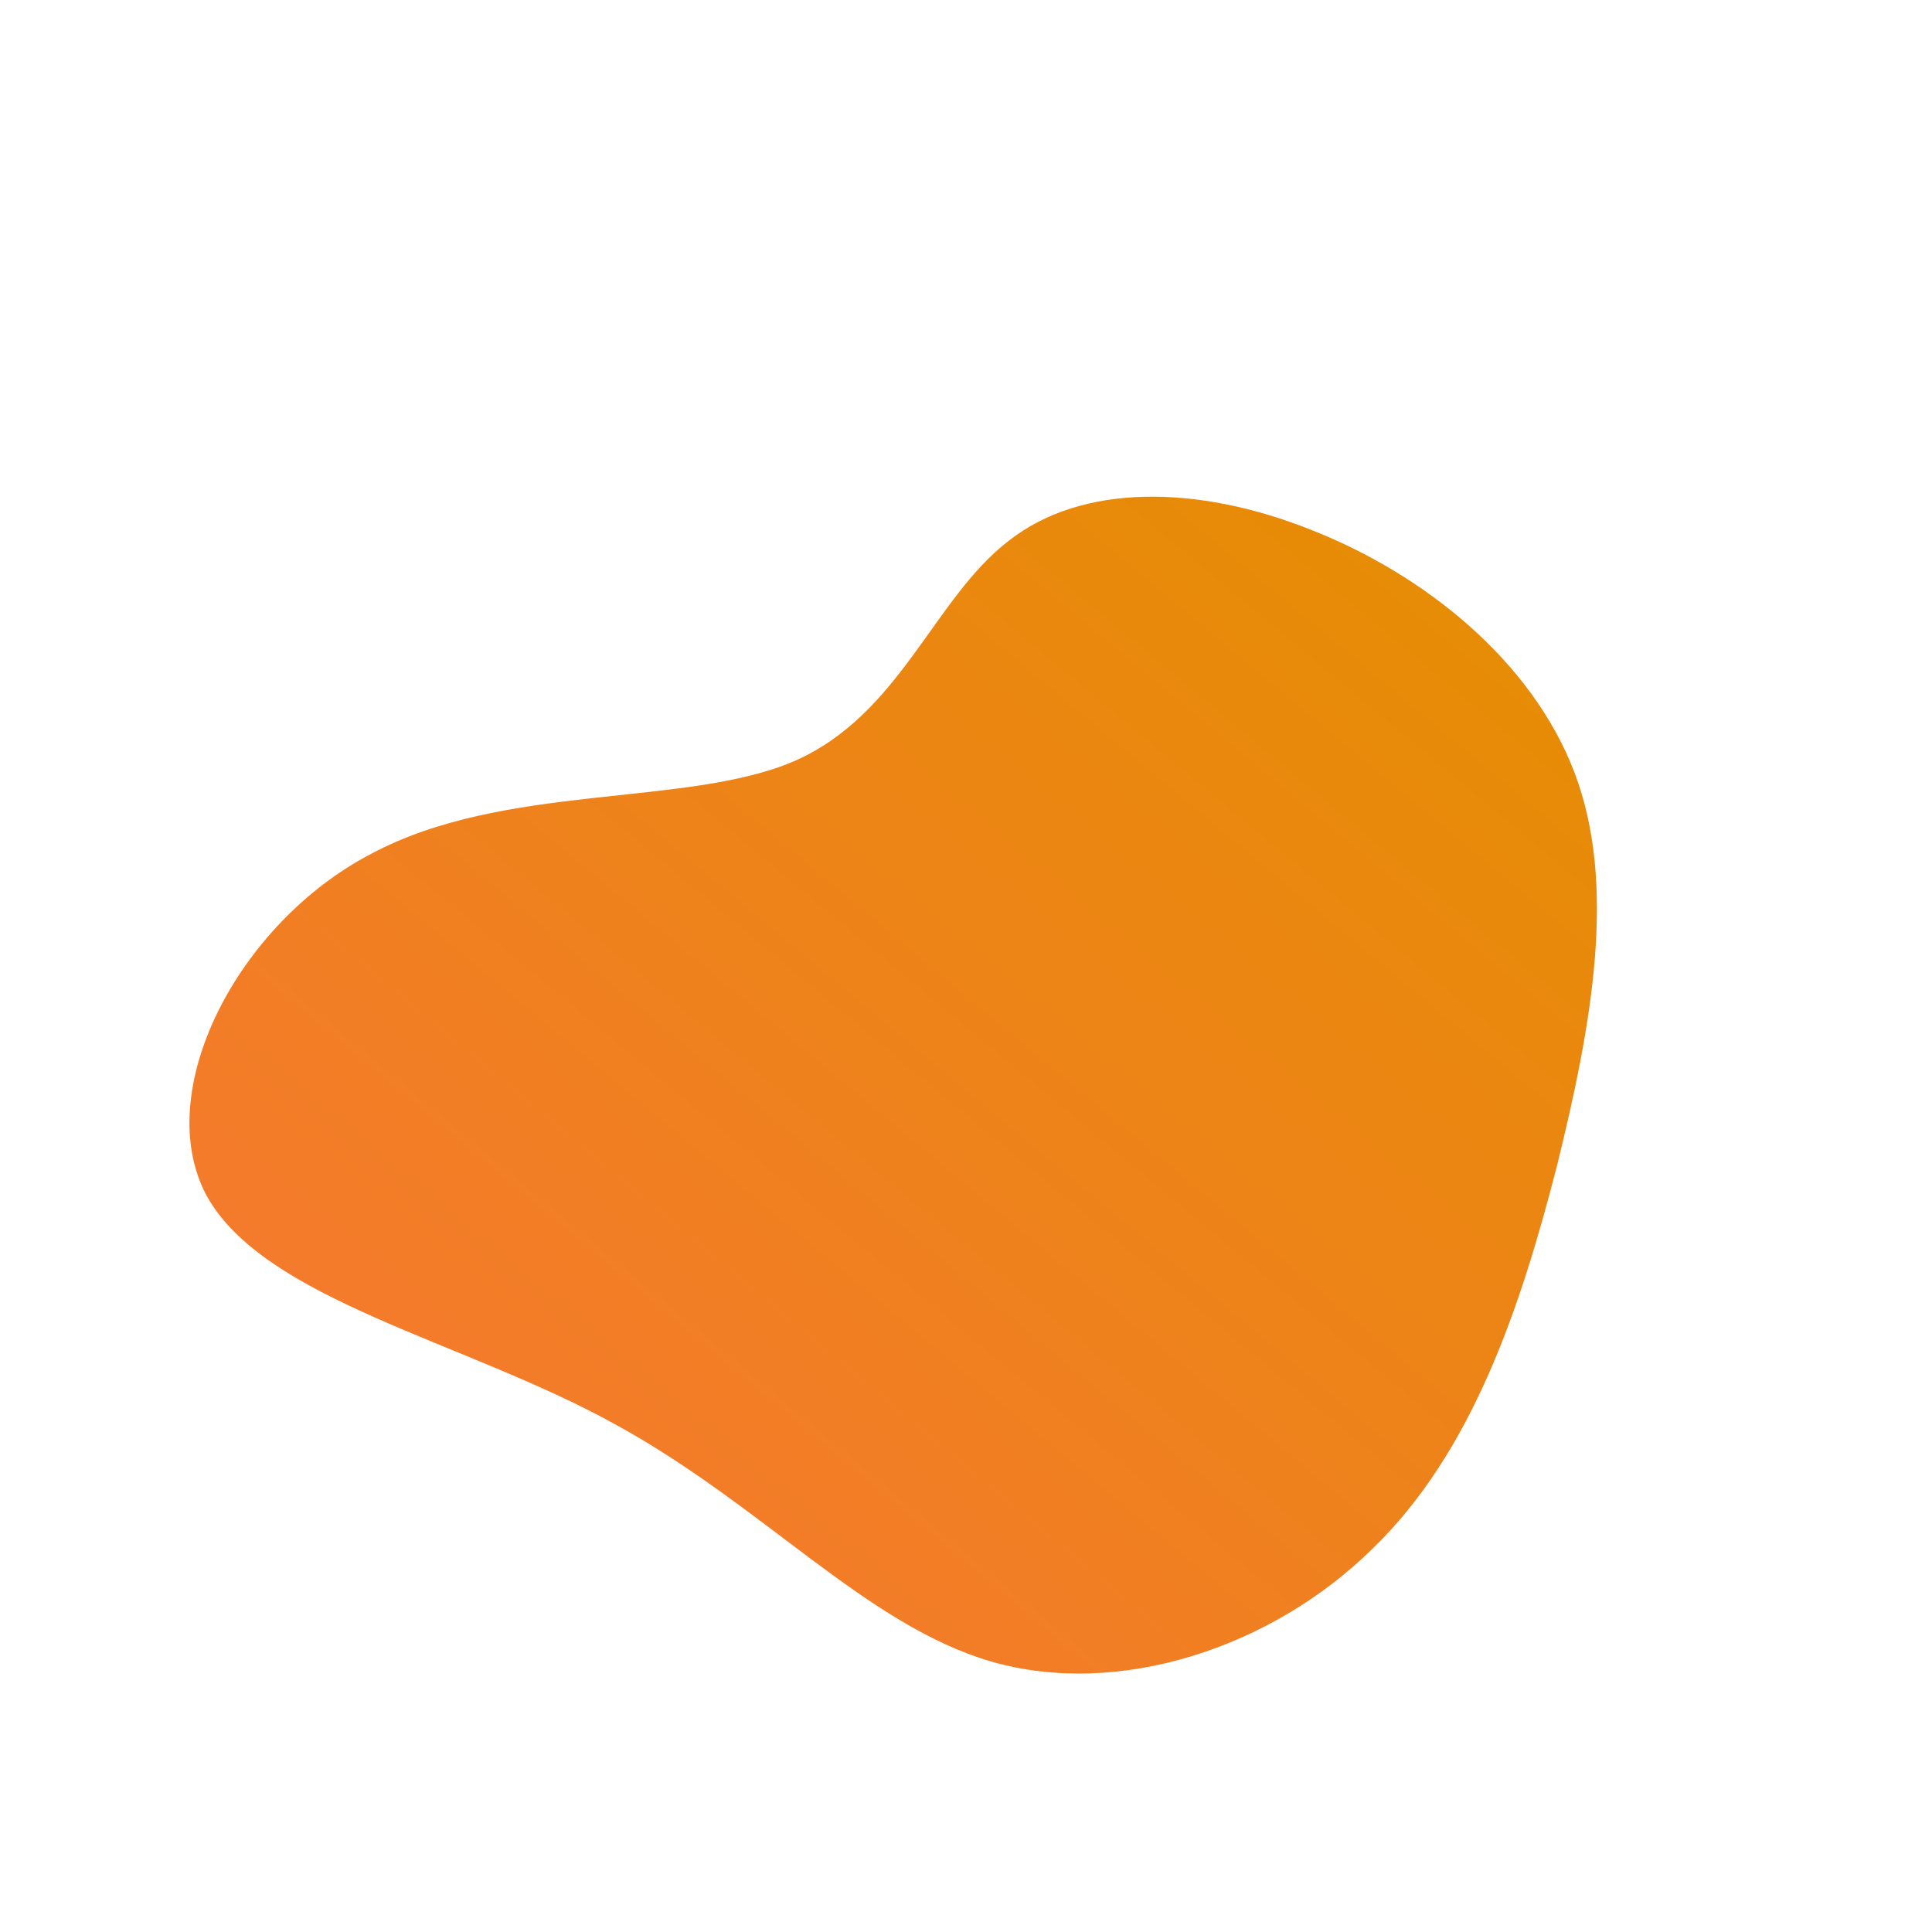 <!--?xml version="1.0" standalone="no"?-->
              <svg id="sw-js-blob-svg" viewBox="0 0 100 100" xmlns="http://www.w3.org/2000/svg" version="1.1">
                    <defs> 
                        <linearGradient id="sw-gradient" x1="0" x2="1" y1="1" y2="0">
                            <stop id="stop1" stop-color="rgba(248, 117, 55, 1)" offset="0%"></stop>
                            <stop id="stop2" stop-color="rgba(228.888, 142.535, 0, 1)" offset="100%"></stop>
                        </linearGradient>
                    </defs>
                <path fill="url(#sw-gradient)" d="M17.8,-22.6C23.7,-20.3,29.3,-15.8,31.5,-10C33.7,-4.2,32.4,3,30.6,10.3C28.7,17.7,26.2,25.2,21,30.2C15.8,35.3,7.9,37.9,1.3,36C-5.2,34.1,-10.5,27.9,-18.2,23.7C-26,19.4,-36.3,17.3,-39.3,11.9C-42.2,6.5,-37.7,-2.2,-30.8,-5.8C-23.9,-9.5,-14.5,-8.2,-8.9,-10.6C-3.4,-13,-1.7,-19,2.2,-22C6,-25,12,-24.9,17.8,-22.6Z" width="100%" height="100%" transform="translate(50 50)" stroke-width="0" style="transition: all 0.3s ease 0s;" stroke="url(#sw-gradient)"></path>
              </svg>